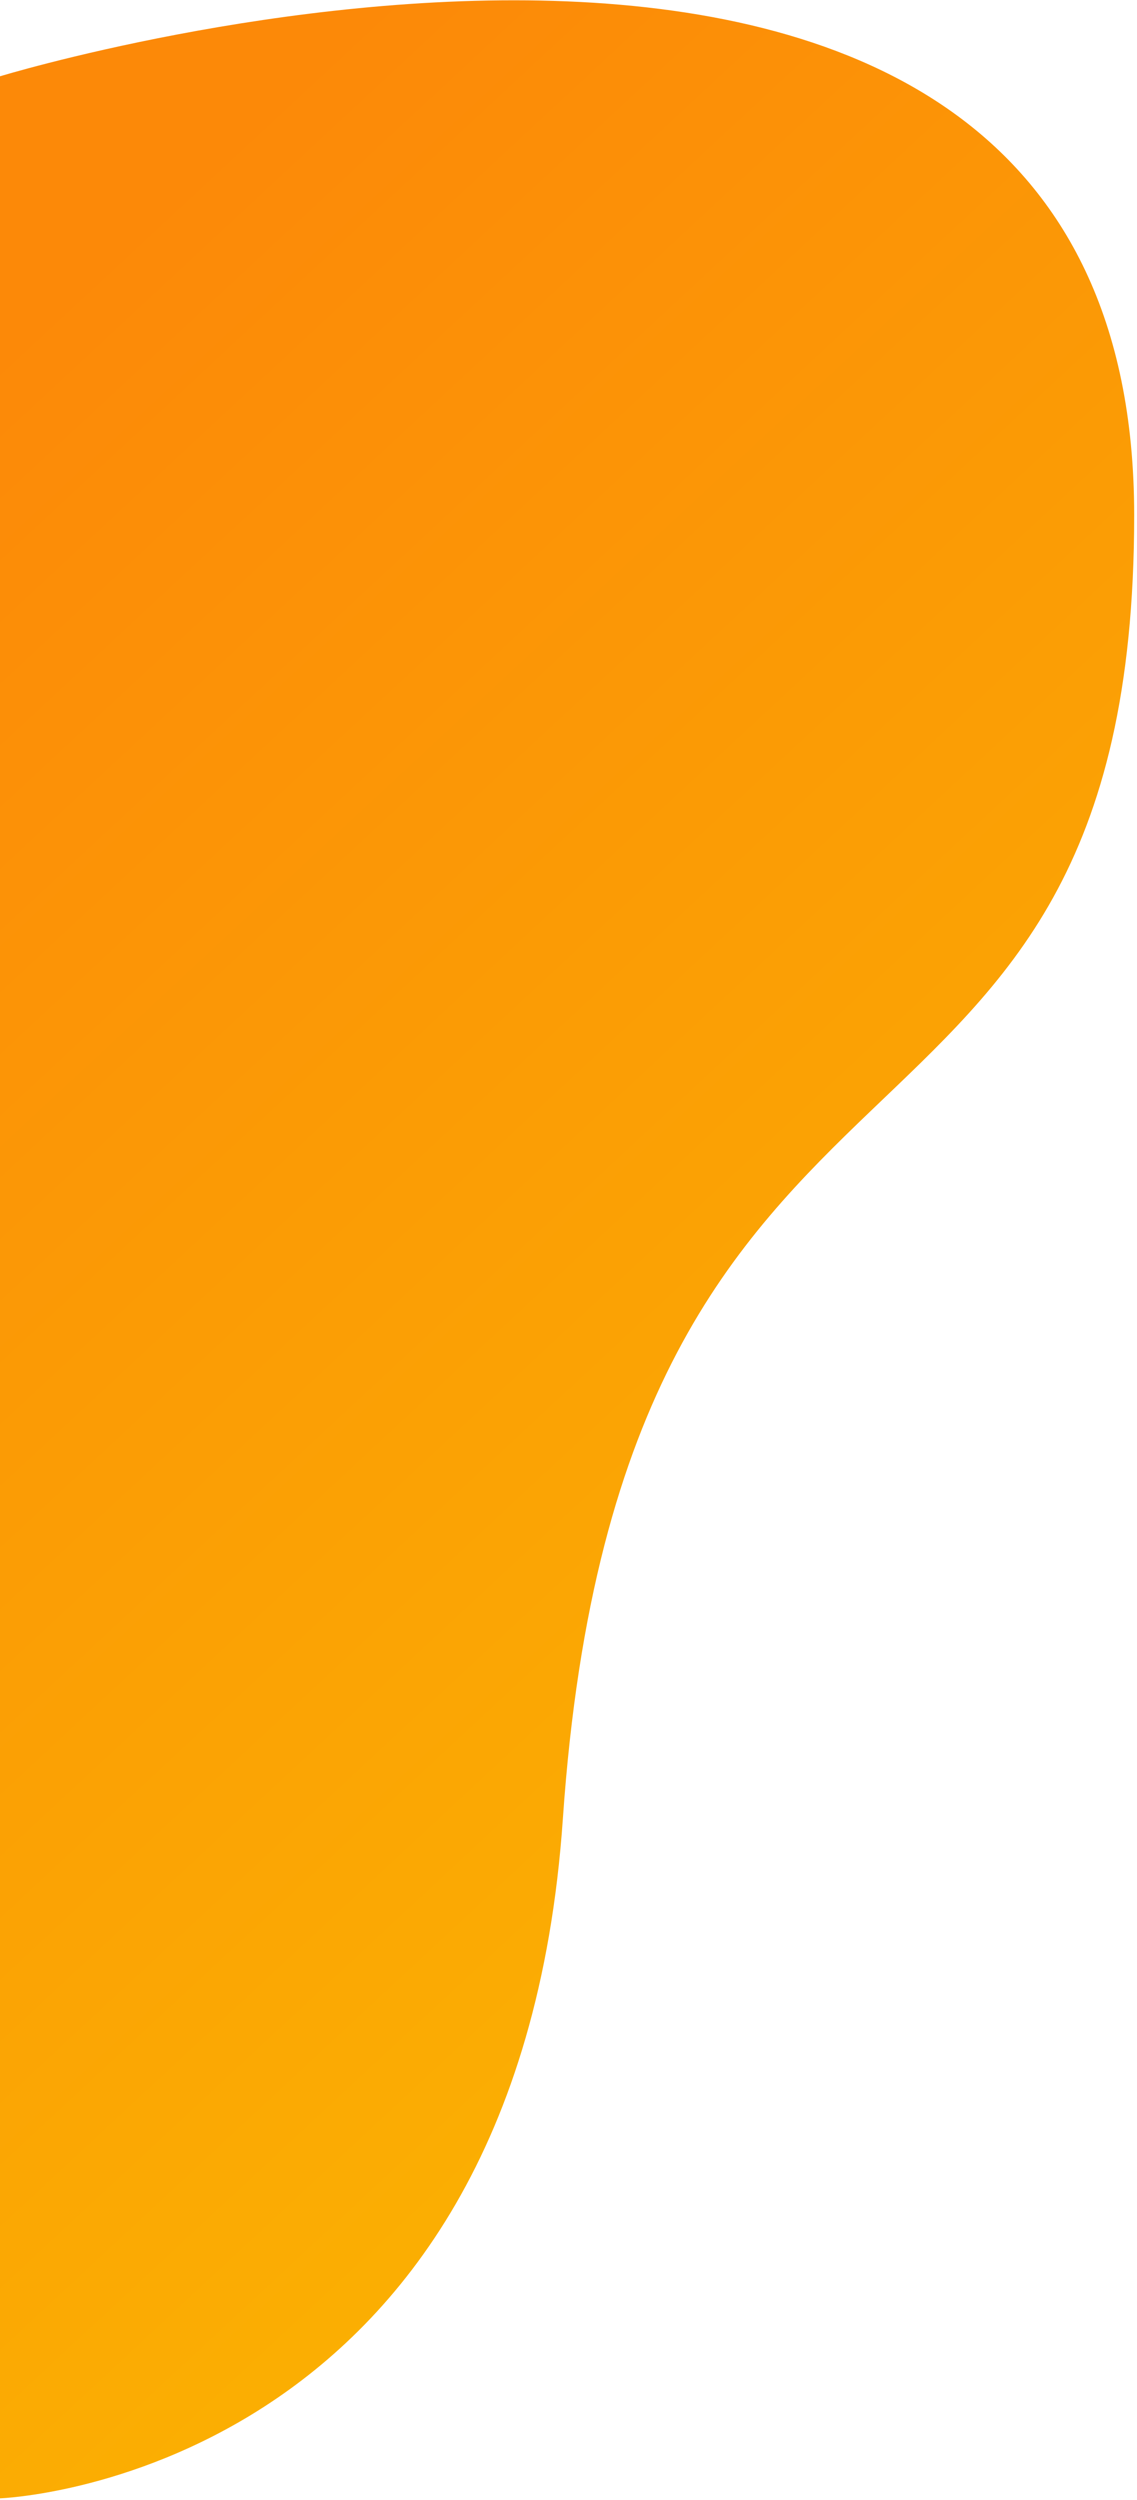 <svg width="202" height="444" viewBox="0 0 202 444" fill="none" xmlns="http://www.w3.org/2000/svg">
<path d="M0 13.551C0 13.551 201.5 -47.921 201.5 91.5C201.5 217.5 110.5 170.5 100 323C91.911 440.481 0 443.701 0 443.701V13.551Z" fill="url(#paint0_linear)"/>
<defs>
<linearGradient id="paint0_linear" x1="65.782" y1="0.052" x2="349.951" y2="305.668" gradientUnits="userSpaceOnUse">
<stop stop-color="#FC8908"/>
<stop offset="1" stop-color="#FABD00"/>
</linearGradient>
</defs>
</svg>
